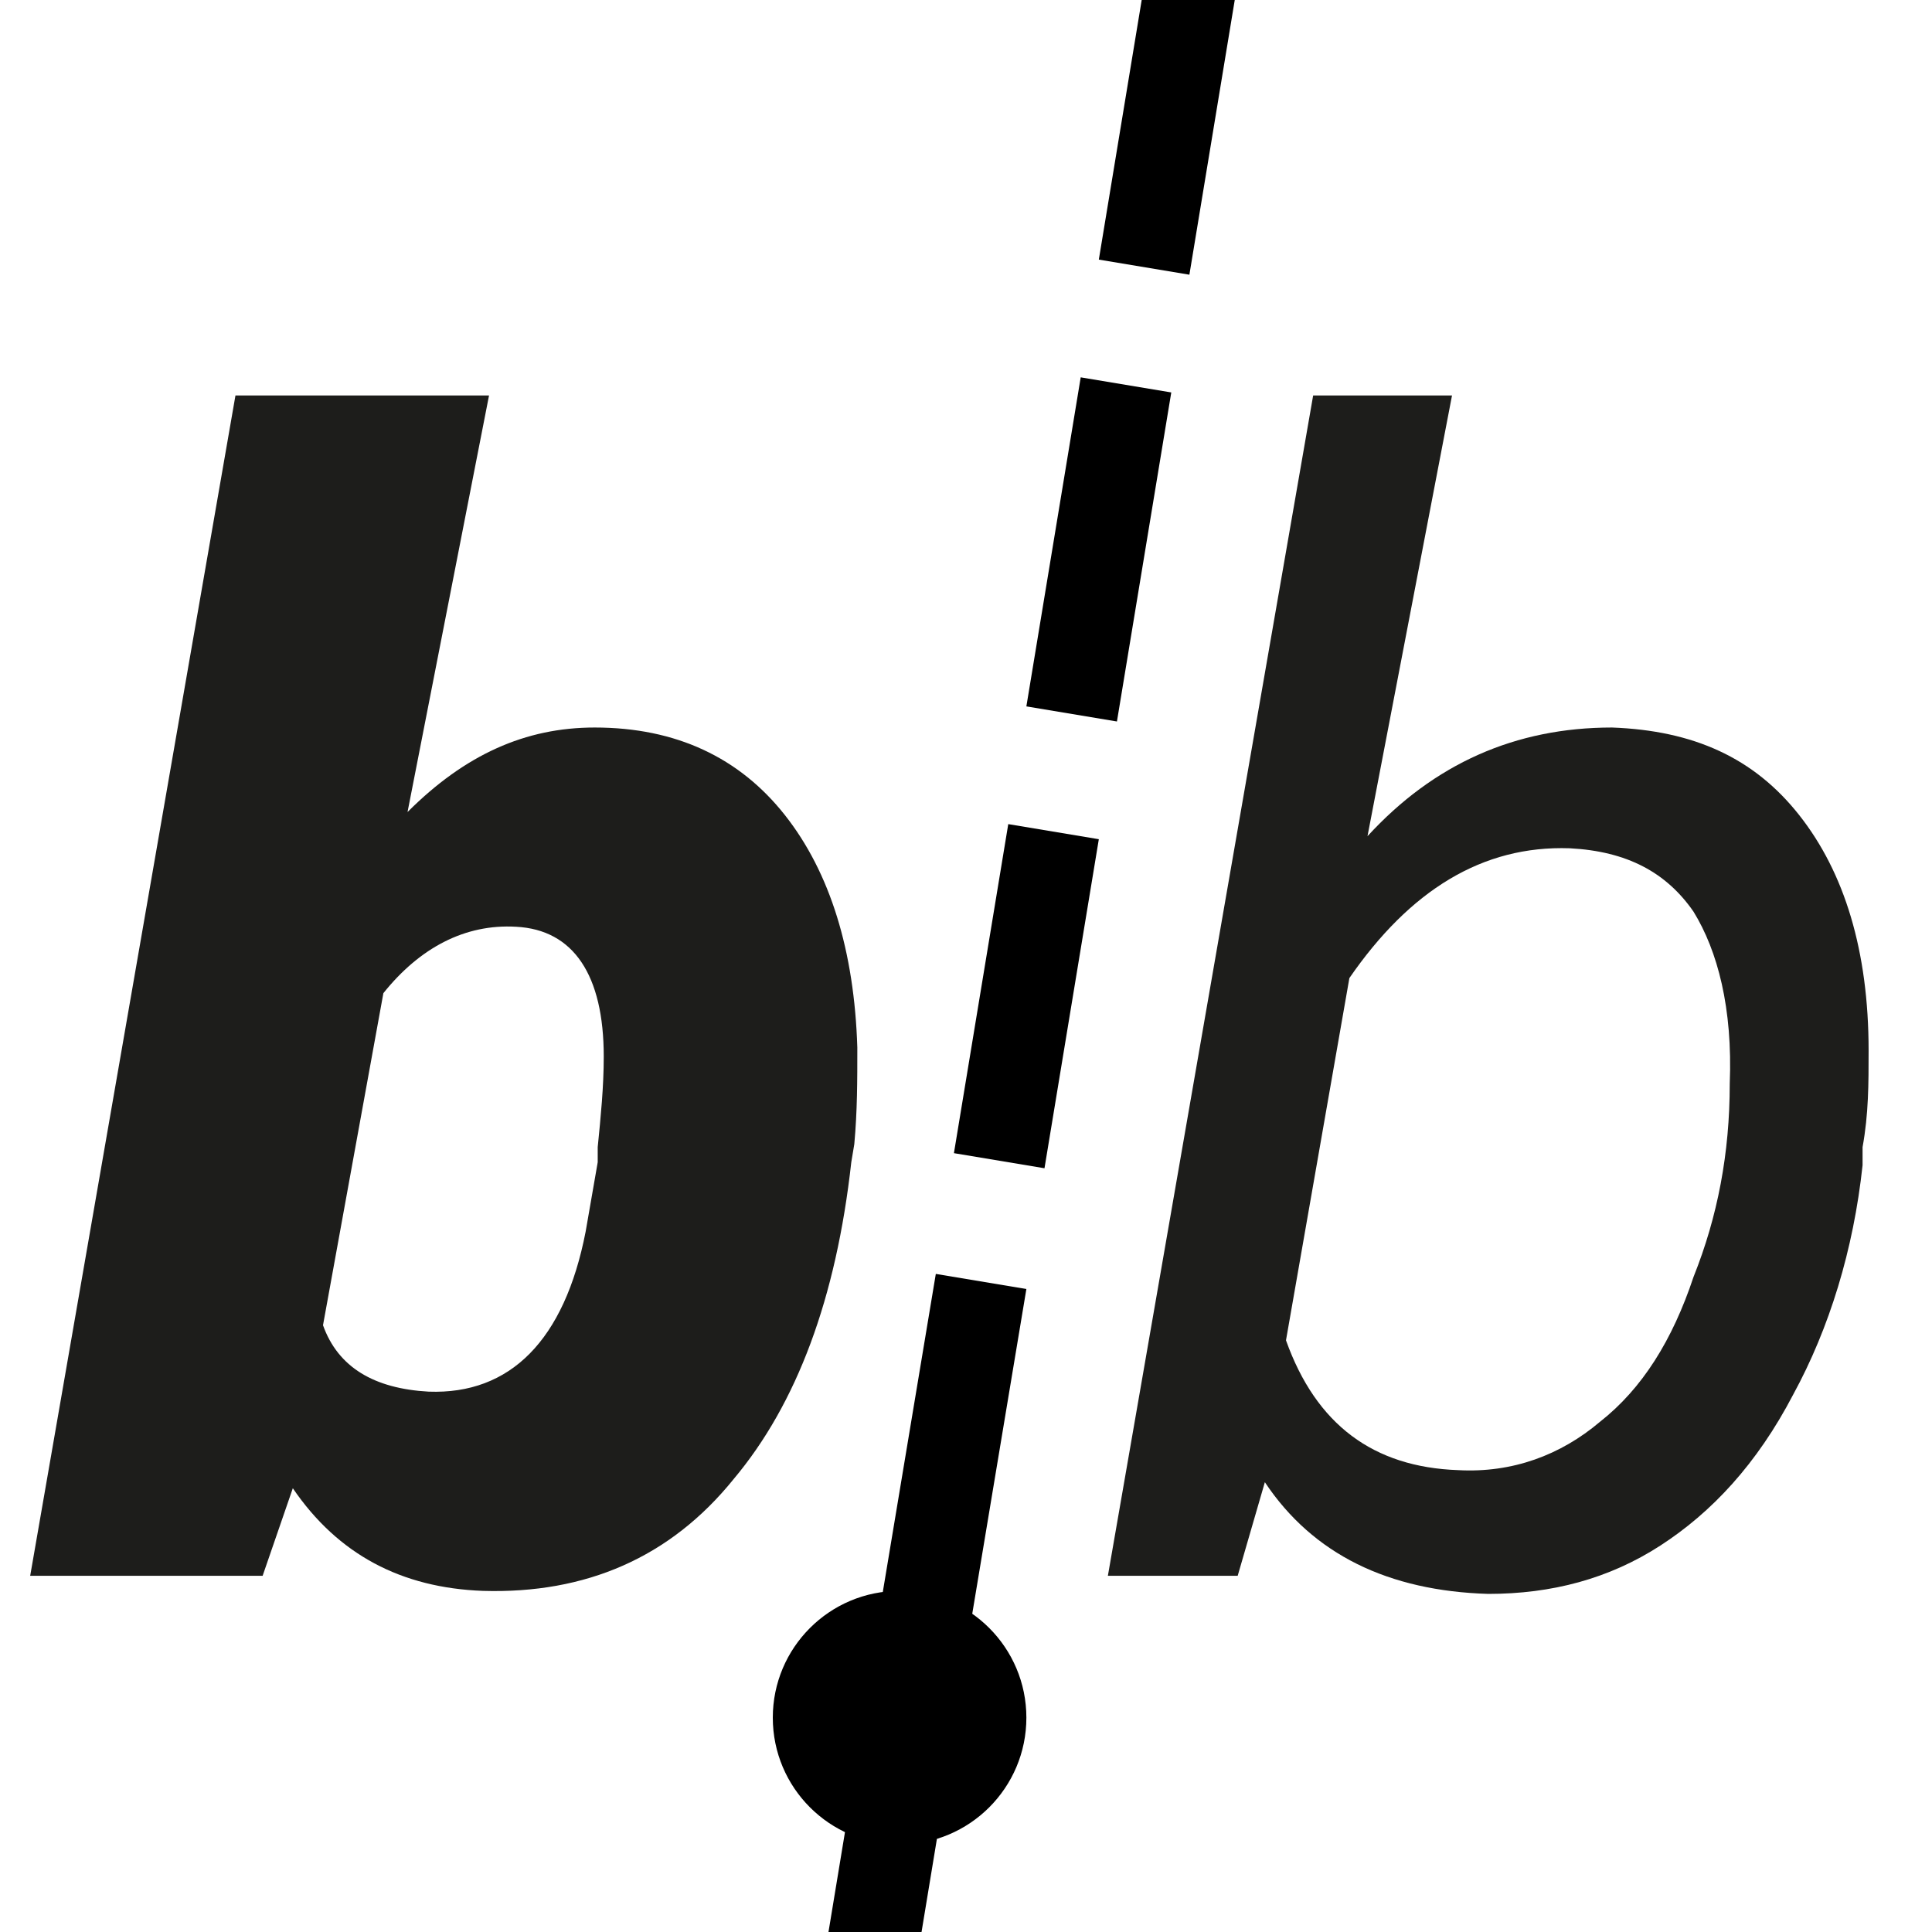 <?xml version="1.0" encoding="utf-8"?>
<!-- Generator: Adobe Illustrator 26.0.3, SVG Export Plug-In . SVG Version: 6.00 Build 0)  -->
<svg version="1.1" id="Ebene_1" xmlns="http://www.w3.org/2000/svg" xmlns:xlink="http://www.w3.org/1999/xlink" x="0px" y="0px"
	 viewBox="0 0 64 64" style="enable-background:new 0 0 64 64;" xml:space="preserve">
<style type="text/css">
	.st0{fill:#1D1D1B;}
</style>
<g>
	<path class="st0" d="M28.2,38.5c-0.5,4.5-1.8,8-3.9,10.5c-2.1,2.6-4.9,3.8-8.3,3.7c-2.7-0.1-4.8-1.2-6.3-3.4l-1,2.9H1l6.8-39.1h8.4
		l-2.7,13.8c1.9-1.9,3.9-2.8,6.2-2.8c2.7,0,4.8,1,6.3,2.9c1.5,1.9,2.3,4.5,2.4,7.7c0,1.1,0,2.1-0.1,3.2L28.2,38.5z M19.8,38
		c0.1-1,0.2-2,0.2-3c0-2.7-1-4.2-2.9-4.3c-1.7-0.1-3.2,0.7-4.4,2.2l-2,11c0.5,1.4,1.7,2.1,3.5,2.2c2.7,0.1,4.5-1.7,5.2-5.3l0.4-2.3
		L19.8,38z"/>
</g>
<g>
	<path class="st0" d="M61.7,38.6c-0.3,2.8-1.1,5.4-2.3,7.6c-1.2,2.3-2.7,3.9-4.4,5c-1.7,1.1-3.6,1.6-5.7,1.6
		c-3.3-0.1-5.8-1.3-7.4-3.7L41,52.2h-4.3l6.8-39.1h4.6l-2.8,14.6c2.2-2.4,4.9-3.6,8.1-3.6c2.7,0.1,4.7,1,6.2,2.9
		c1.5,1.9,2.3,4.5,2.3,7.8c0,1.1,0,2.1-0.2,3.2L61.7,38.6z M57.3,35.9c0.1-2.5-0.4-4.4-1.2-5.7c-0.9-1.3-2.2-2-4.1-2.1
		c-2.9-0.1-5.3,1.4-7.3,4.3l-2.1,12c1,2.8,2.9,4.2,5.7,4.3c1.8,0.1,3.4-0.5,4.7-1.6c1.4-1.1,2.4-2.7,3.1-4.8
		C56.9,40.3,57.3,38.2,57.3,35.9z"/>
</g>
<g>
	<path d="M29.9,67.8l-3-0.5L28.6,57l3,0.5L29.9,67.8z M32.2,53.5l-3-0.5L31,42.2l3,0.5L32.2,53.5z M34.6,38.7l-3-0.5l1.8-10.9l3,0.5
		L34.6,38.7z M37,23.9l-3-0.5l1.8-10.9l3,0.5L37,23.9z M39.4,9.1l-3-0.5l1.8-10.9l3,0.5L39.4,9.1z"/>
</g>
<g>
	<circle cx="29.8" cy="56.9" r="4.2"/>
</g>
</svg>
